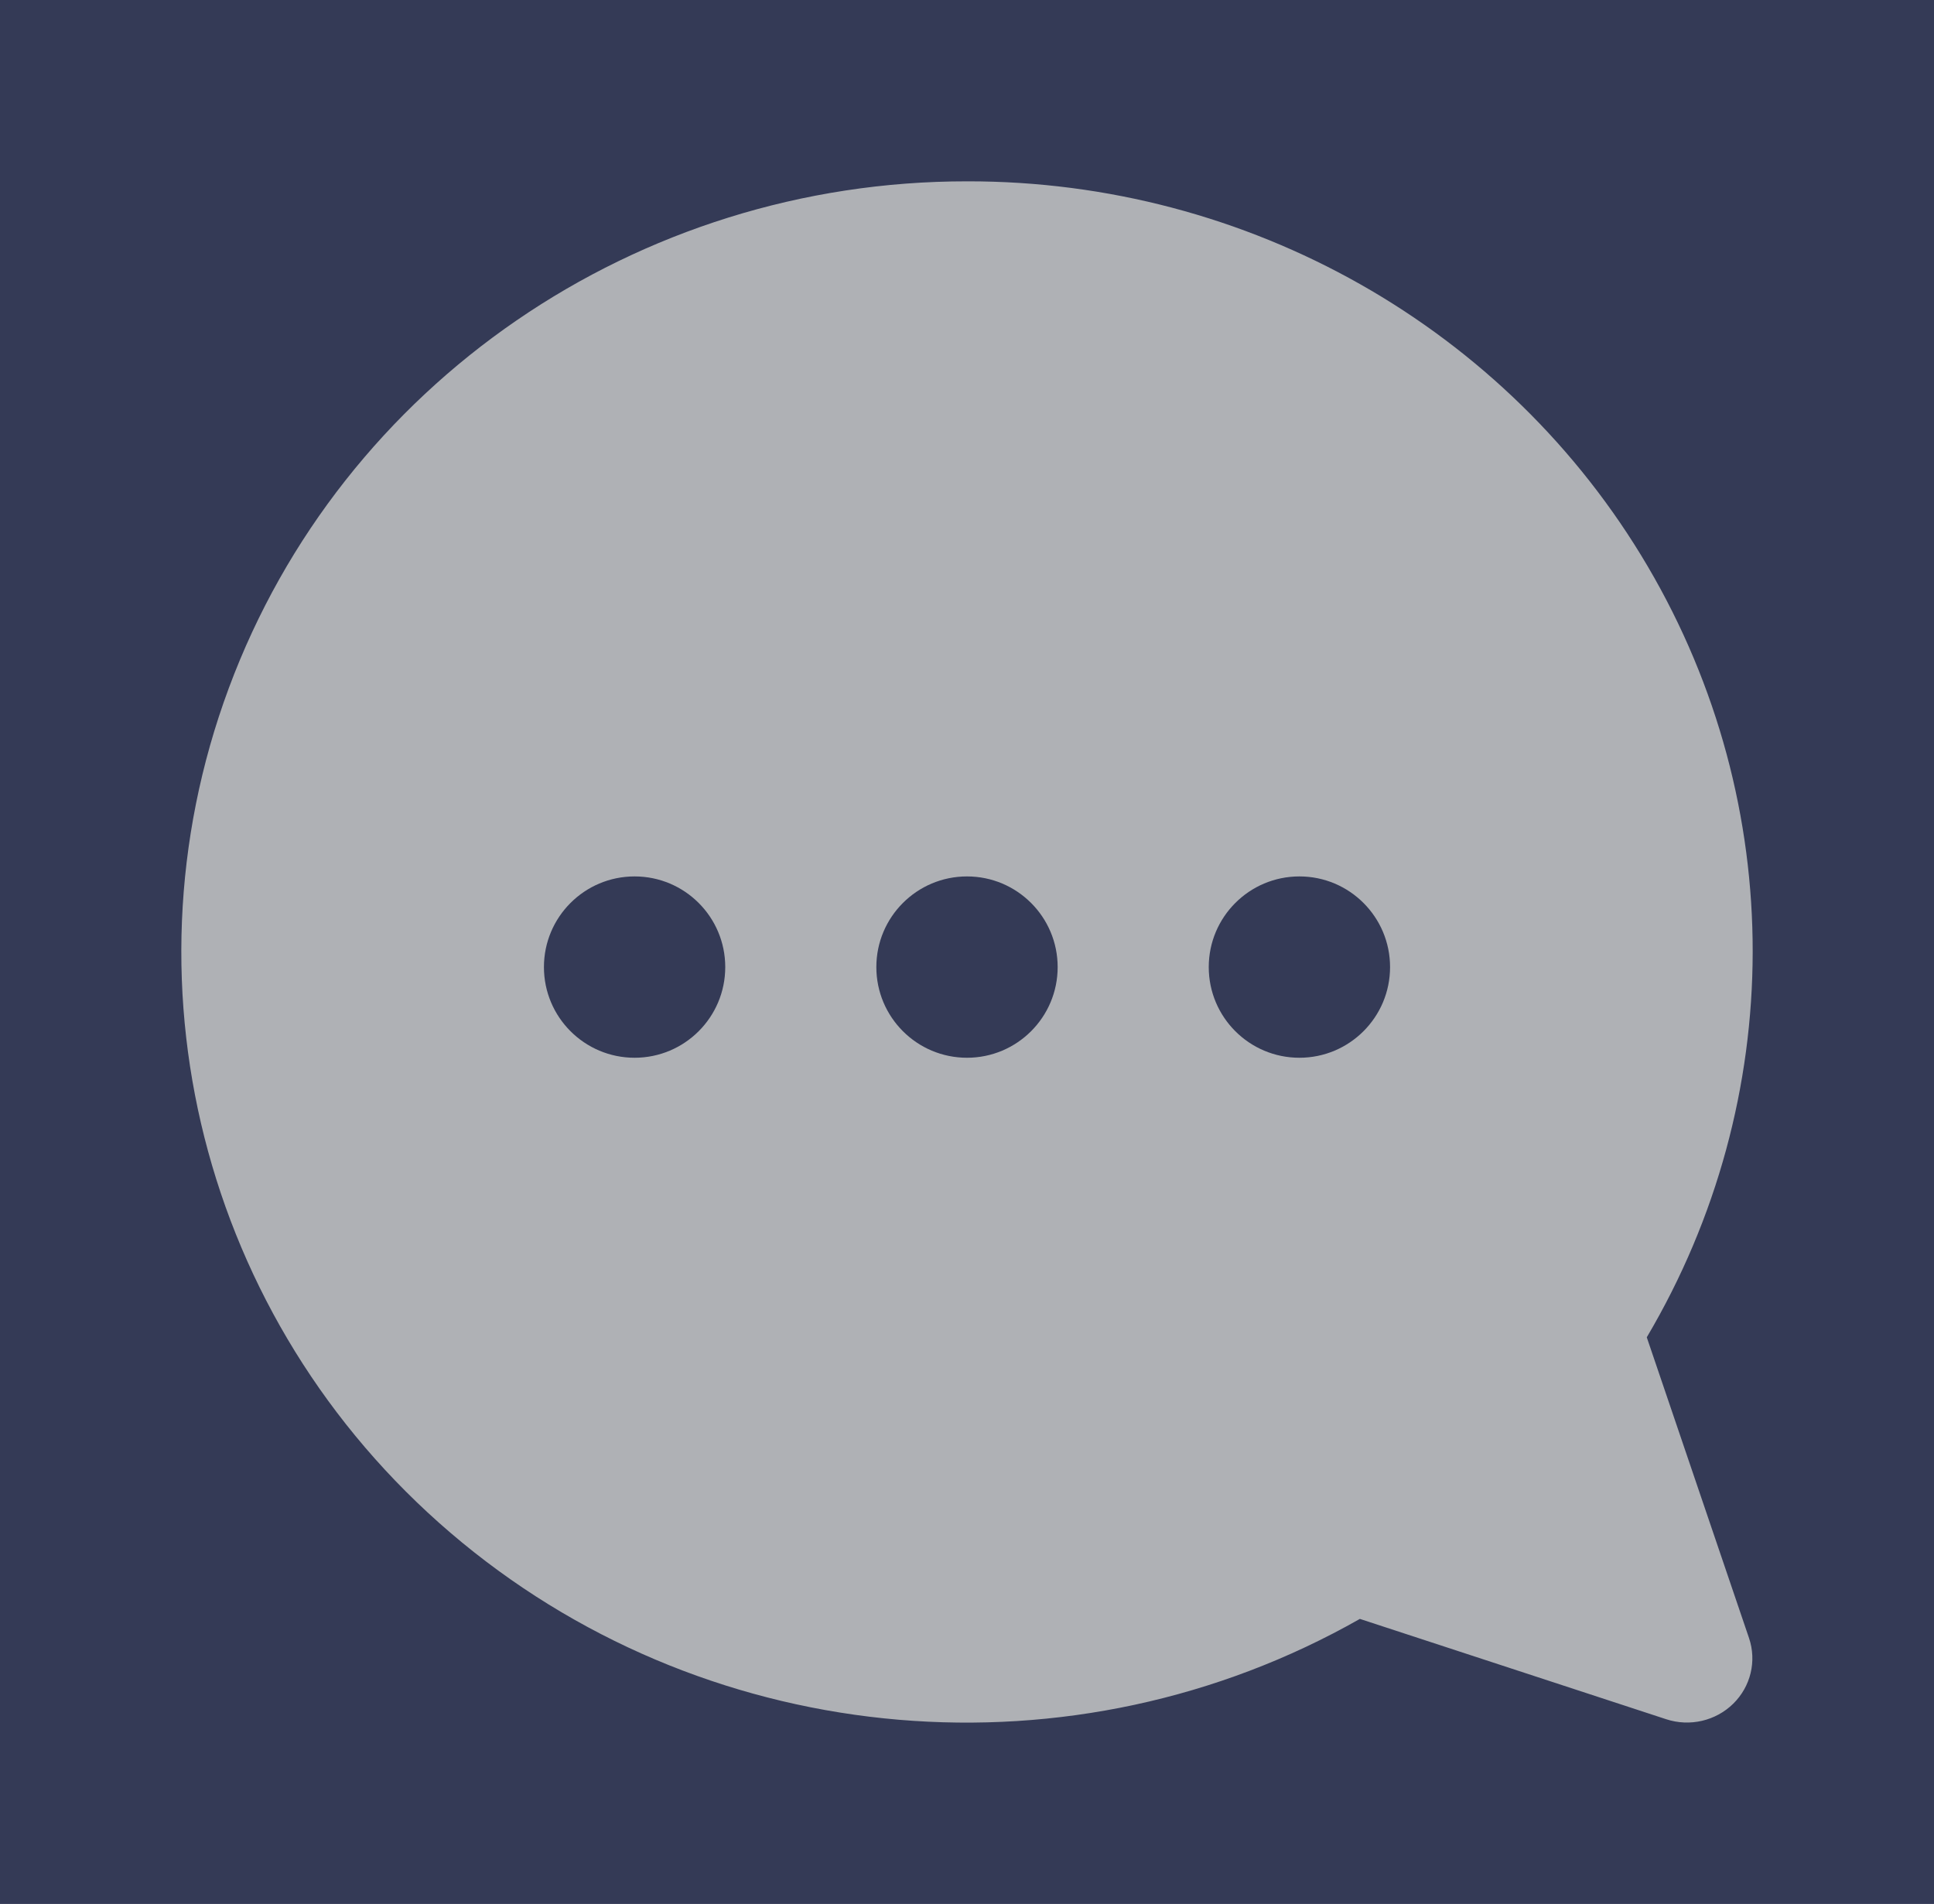 <?xml version="1.0" encoding="UTF-8"?>
<svg width="64px" height="63px" viewBox="0 0 64 63" version="1.1" xmlns="http://www.w3.org/2000/svg" xmlns:xlink="http://www.w3.org/1999/xlink">
    <!-- Generator: Sketch 54.1 (76490) - https://sketchapp.com -->
    <title>chat</title>
    <desc>Created with Sketch.</desc>
    <g id="Page-1" stroke="none" stroke-width="1" fill="none" fill-rule="evenodd">
        <g id="chat">
            <rect id="Rectangle" fill="#343A56" x="0" y="0" width="64" height="63"></rect>
            <g id="noun_chat_1561009-(1)" transform="translate(32, 31.5) scale(-1, 1) translate(-32, -31.5) translate(6, 6)" fill-rule="nonzero">
                <g id="Group-50">
                    <path d="M25.99,3.11967755e-05 C36.92,-0.011 46.688,6.692 50.429,16.771 C54.17,26.85 51.085,38.15 42.709,45.041 C34.333,51.933 22.458,52.943 12.999,47.568 L2.861,50.888 C2.083,51.143 1.225,50.944 0.645,50.375 C0.065,49.806 -0.138,48.964 0.122,48.2 L3.505,38.25 C-1.157,30.365 -1.169,20.637 3.473,12.741 C8.114,4.845 16.702,-0.014 25.99,3.11967755e-05 Z" id="Shape" fill="#AFB1B5"></path>
                    <circle id="Oval" fill="#343A56" cx="15" cy="26" r="3"></circle>
                    <circle id="Oval" fill="#343A56" cx="26" cy="26" r="3"></circle>
                    <circle id="Oval" fill="#343A56" cx="37" cy="26" r="3"></circle>
                </g>
            </g>
        </g>
    </g>
</svg>